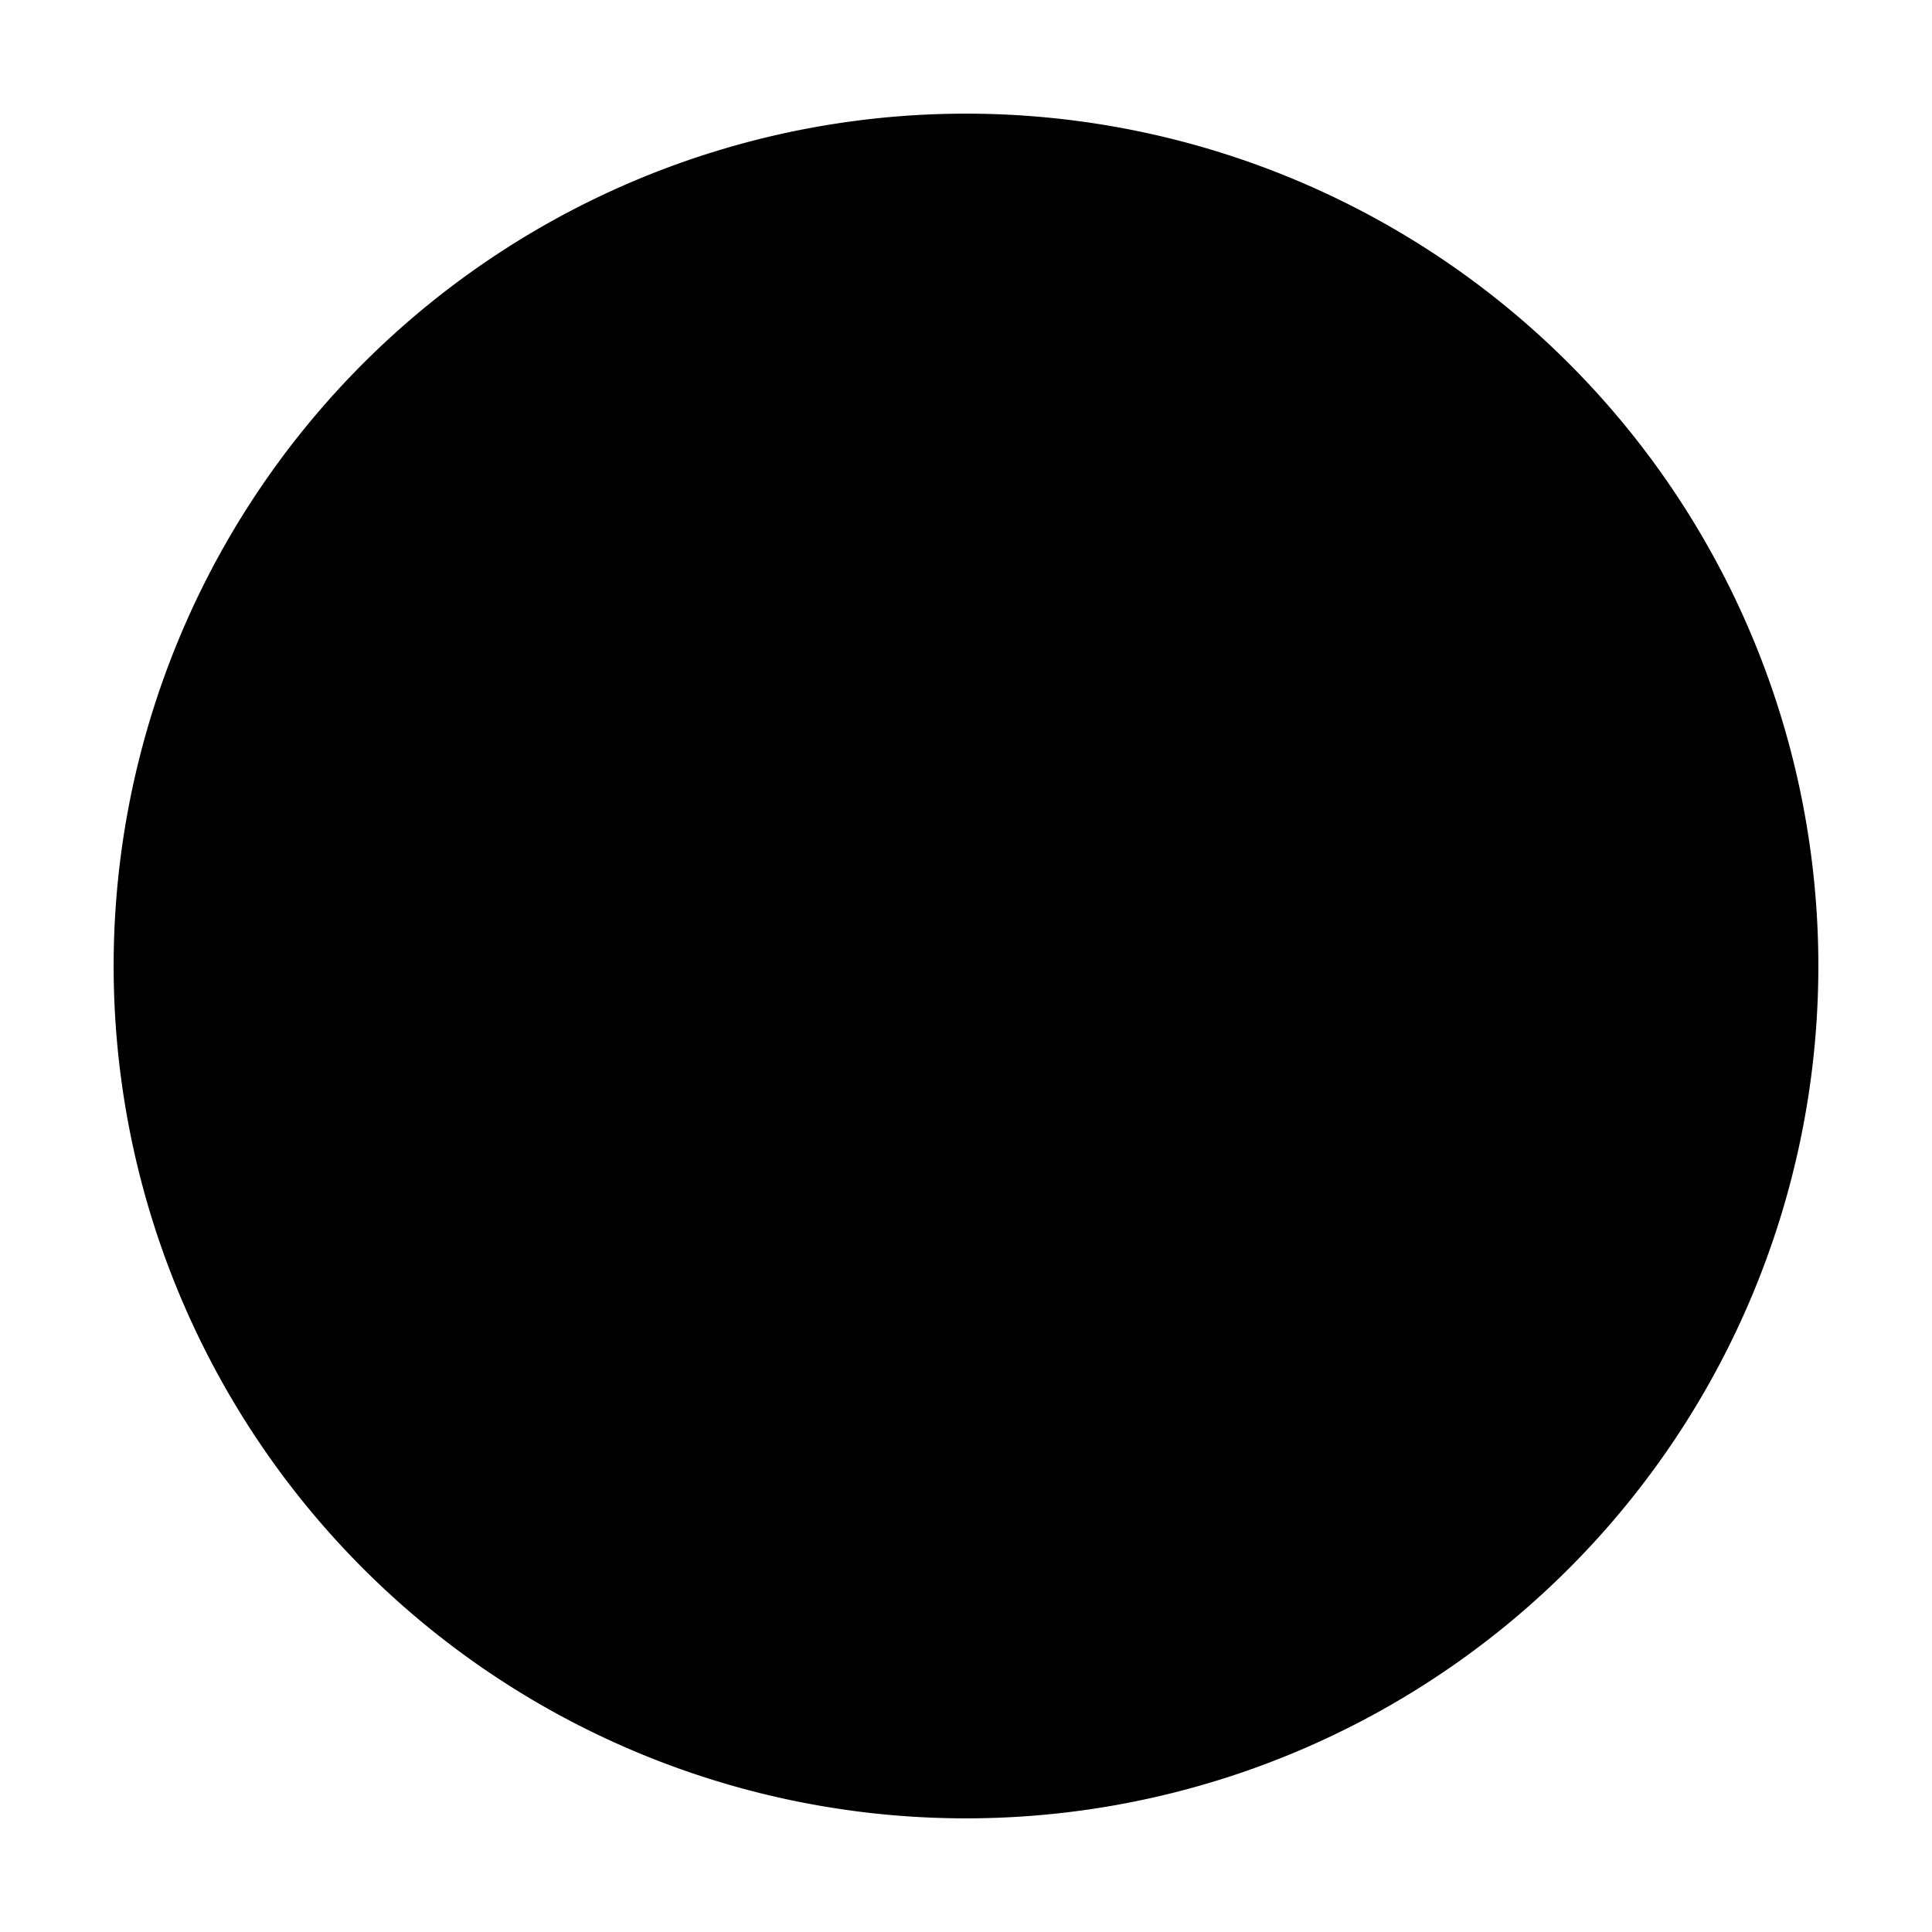 <svg xmlns="http://www.w3.org/2000/svg" id="information" width="17" height="17" viewBox="0 0 17 17">
	<g transform="translate(-63 -63)"><path class="a" d="M71.5,64A7.5,7.5,0,1,0,79,71.5,7.5,7.5,0,0,0,71.5,64Z"/><path class="b" d="M220,220h1.3v4.728" transform="translate(-149.641 -149.641)"/><line class="c" x2="3.587" transform="translate(69.87 75.25)"/><path class="d" d="M223.06,130a1.06,1.06,0,1,0,1.06,1.06A1.06,1.06,0,0,0,223.06,130Z" transform="translate(-151.56 -63.31)"/></g>
</svg>